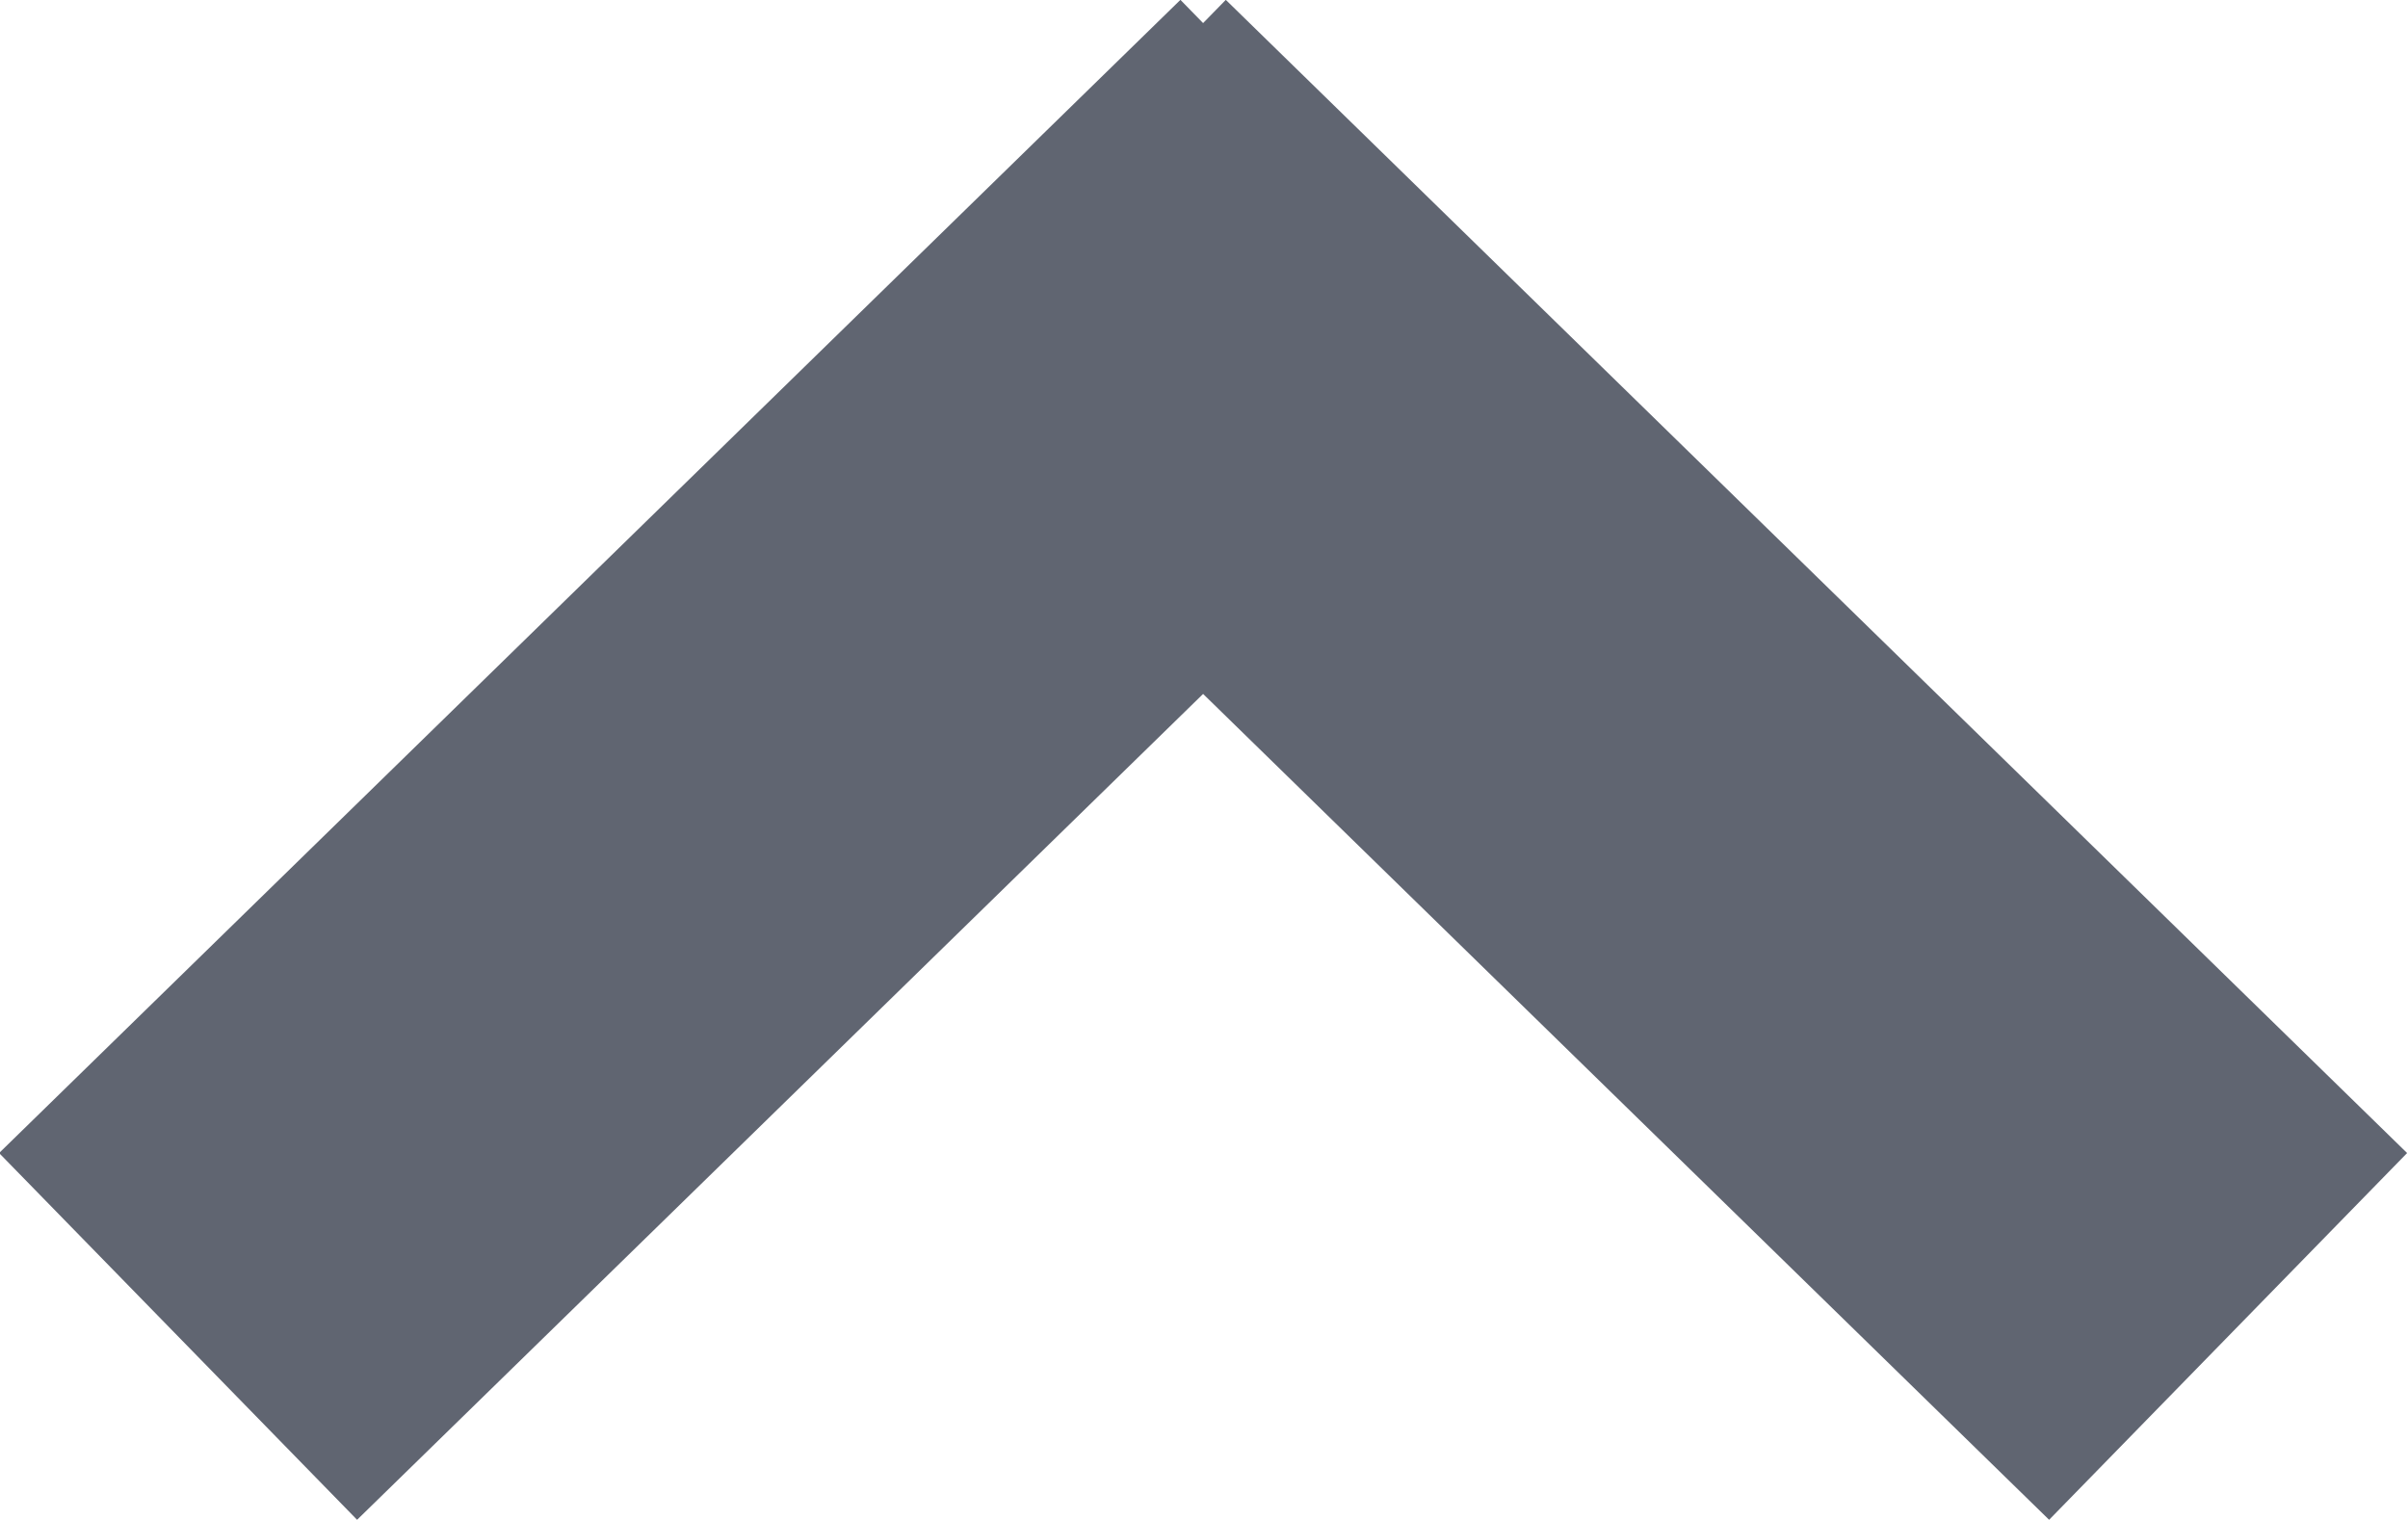 <svg width="18.794" height="11.862" viewBox="0 0 18.794 11.862" fill="none" xmlns="http://www.w3.org/2000/svg" xmlns:xlink="http://www.w3.org/1999/xlink">
	<desc>
			Created with Pixso.
	</desc>
	<defs/>
	<path id="Vector" d="M1.39 10.43L10.61 1.43M17.39 10.43L8.17 1.43" stroke="#606571" stroke-opacity="1" stroke-width="4"/>
</svg>
